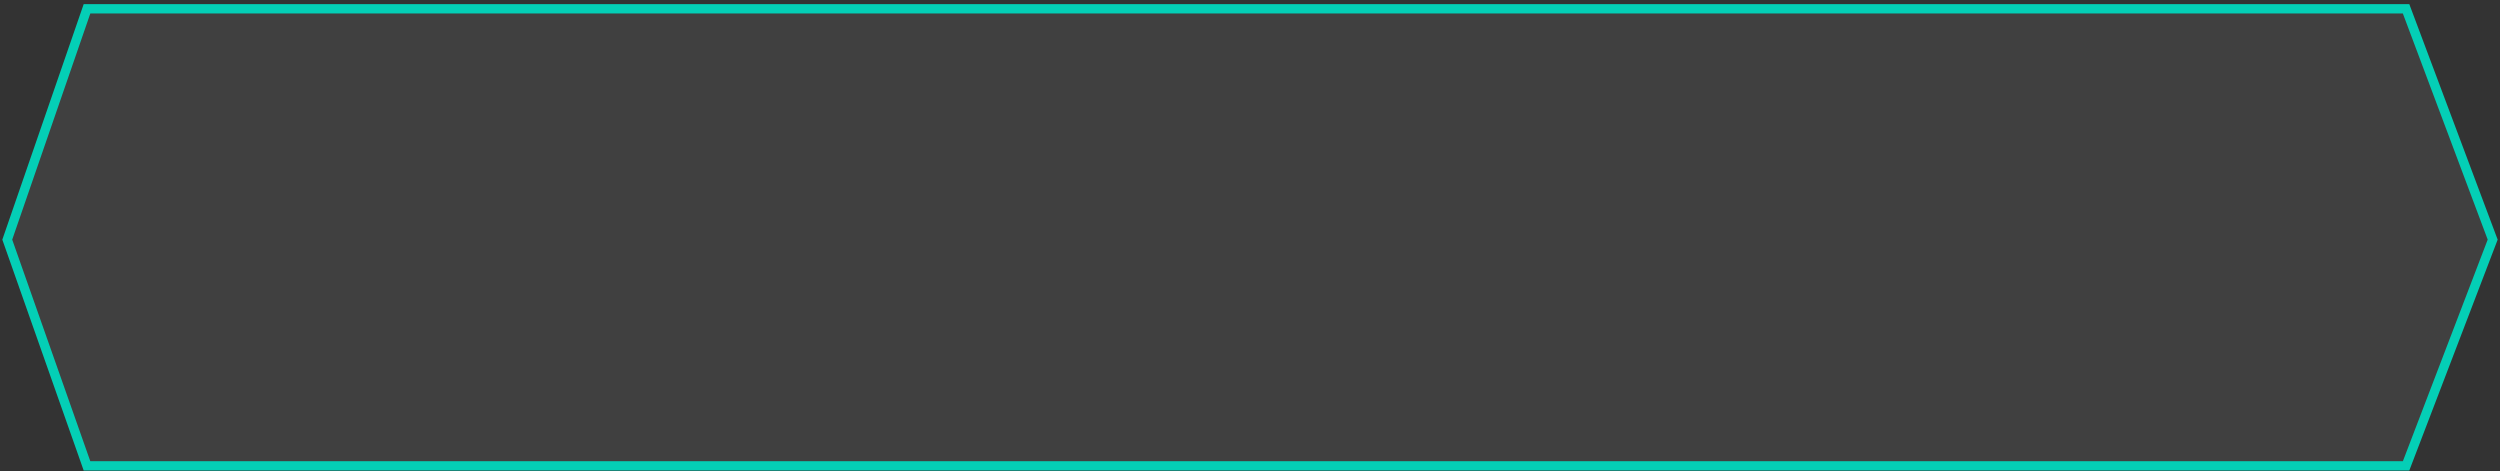 <svg viewBox="0 0 536 101" fill="none" xmlns="http://www.w3.org/2000/svg">
<rect x="0" y="0" width="536" height="101" fill="#333333" stroke="none"/>
<path d="M514.867 1.881L515.86 1.881L534.431 51.377L515.865 99.881L265.752 99.881L18.651 99.881L1.559 51.378L18.656 1.881L19.596 1.881L24.37 1.881L42.192 1.881L103.259 1.881C152.348 1.882 214.3 1.882 265.752 1.881C317.204 1.881 379.904 1.881 429.741 1.881L491.836 1.881L509.997 1.881L514.867 1.881Z" fill="#EEEEE4" fill-opacity="0.07" stroke="#04CFB6" stroke-width="2"/>
</svg>
